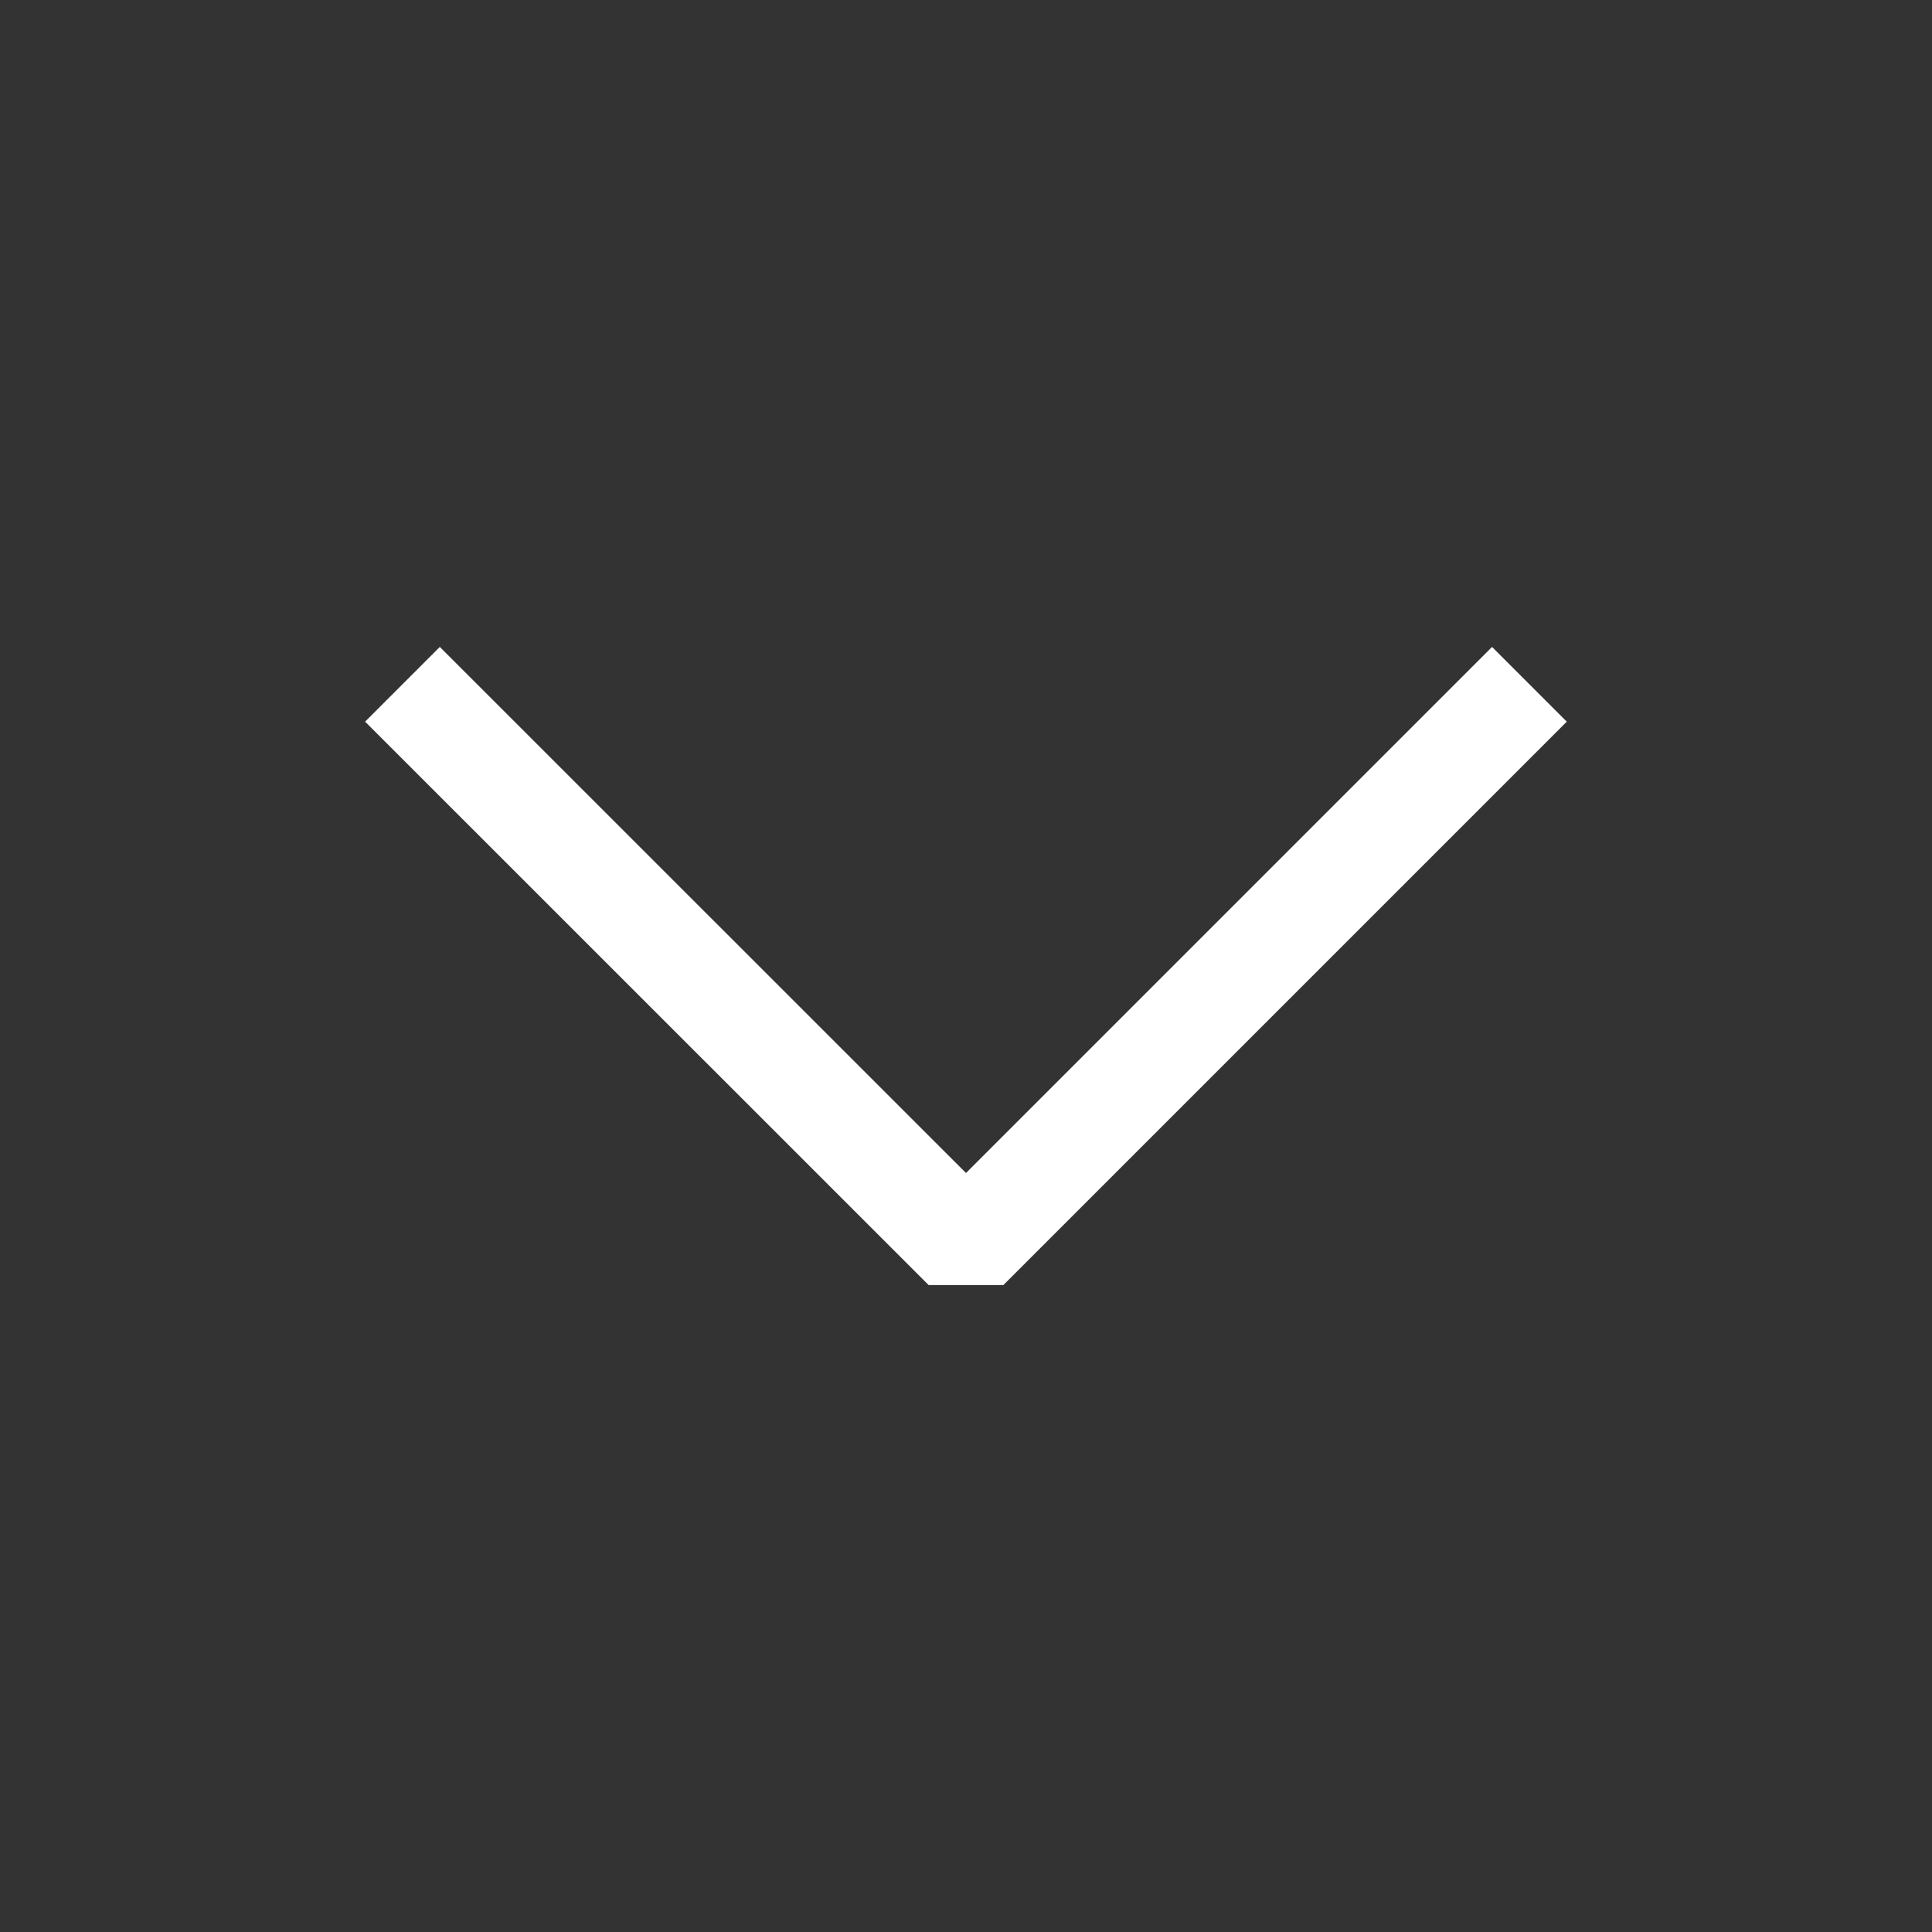 <svg width="16" height="16" viewBox="0 0 16 16" fill="none" xmlns="http://www.w3.org/2000/svg">
<rect x="0" y="0" width="16" height="16" fill="#333333" stroke="none"/>
<path d="M12.666 5.667L8 10.333L3.333 5.667" stroke="white" stroke-width="0.875" stroke-linejoin="bevel"/>
</svg>
